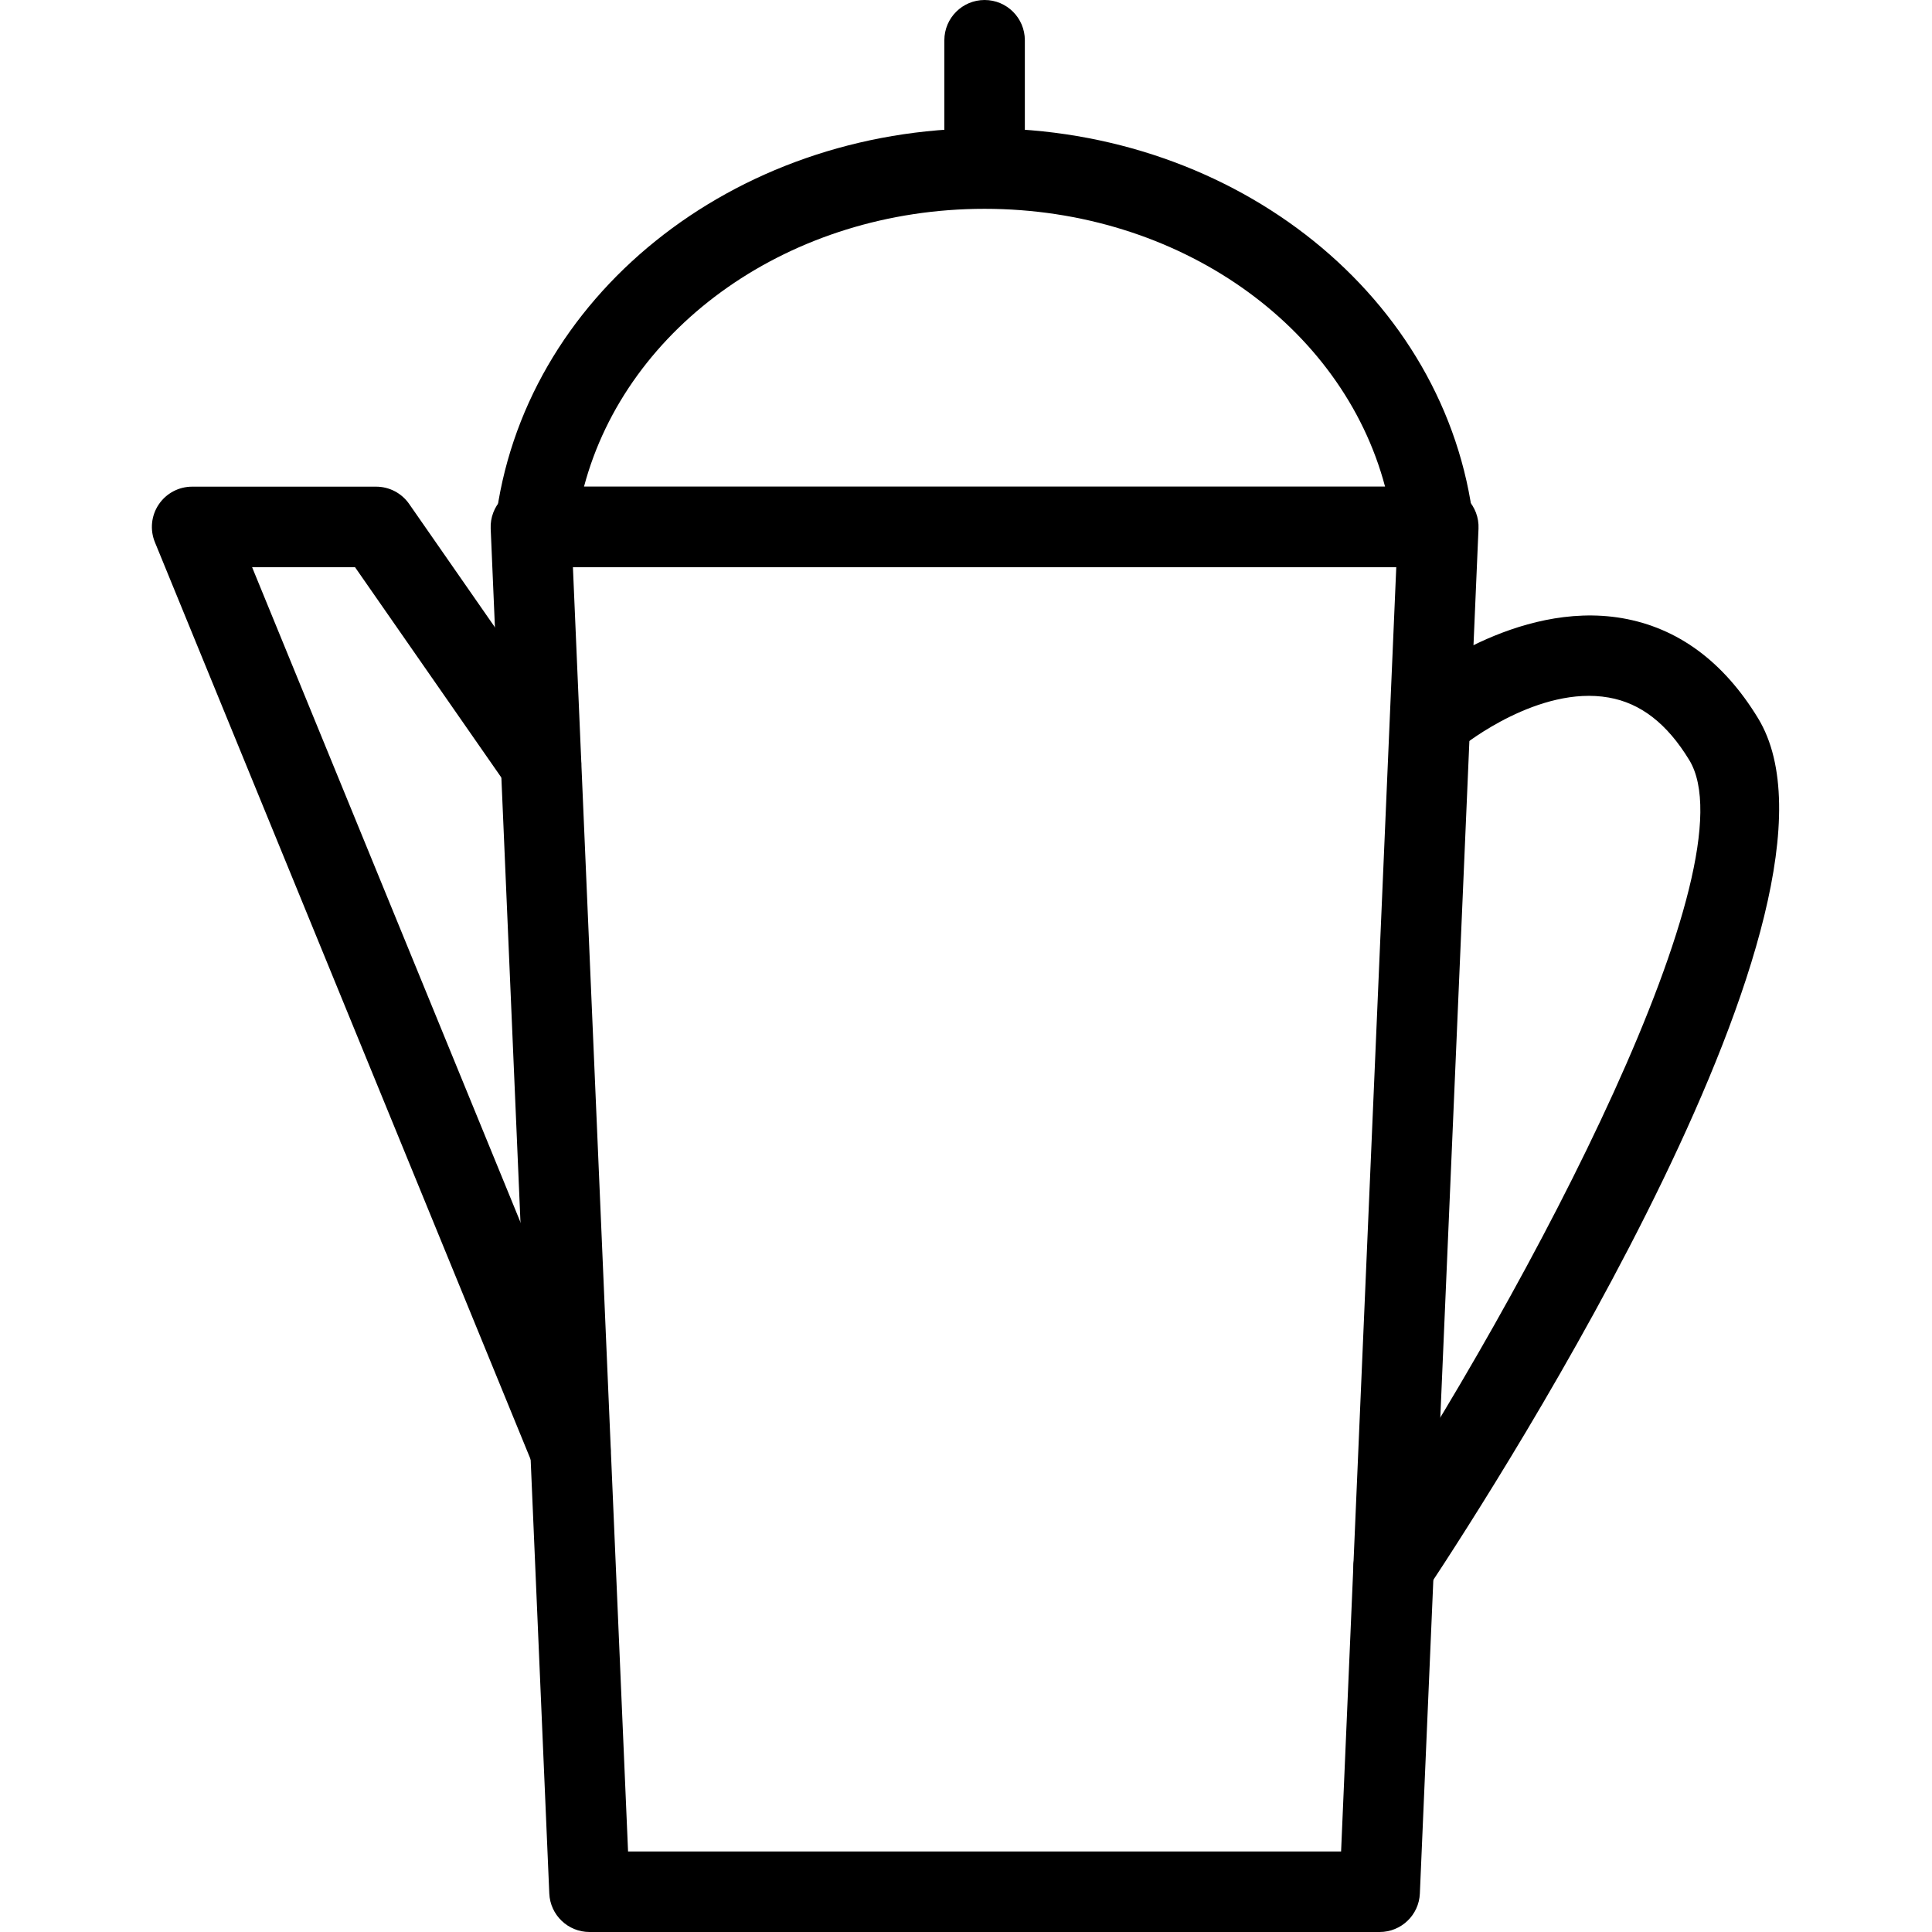 <?xml version="1.0" encoding="utf-8"?>
<!-- Generator: Adobe Illustrator 16.0.0, SVG Export Plug-In . SVG Version: 6.00 Build 0)  -->
<!DOCTYPE svg PUBLIC "-//W3C//DTD SVG 1.1//EN" "http://www.w3.org/Graphics/SVG/1.1/DTD/svg11.dtd">
<svg version="1.1" id="Layer_1" xmlns="http://www.w3.org/2000/svg" xmlns:xlink="http://www.w3.org/1999/xlink" x="0px" y="0px"
	 width="48px" height="48px" viewBox="0 0 48 48" enable-background="new 0 0 48 48" xml:space="preserve">
<g>
	<path d="M34.277,48H14.646c-0.536,0-0.976-0.422-0.999-0.957l-1.456-33.909c-0.012-0.272,0.088-0.538,0.277-0.735
		s0.45-0.308,0.722-0.308h22.544c0.272,0,0.533,0.111,0.722,0.308c0.189,0.197,0.289,0.462,0.277,0.735l-1.457,33.909
		C35.254,47.578,34.813,48,34.277,48z M15.604,46h17.715l1.371-31.909H14.234L15.604,46z"/>
	<path d="M35.618,14.092H13.302c-0.286,0-0.558-0.122-0.748-0.336c-0.19-0.214-0.279-0.499-0.246-0.782
		c0.665-5.579,5.89-9.786,12.153-9.786c6.269,0,11.491,4.208,12.149,9.787c0.033,0.284-0.056,0.568-0.246,0.782
		C36.176,13.97,35.903,14.092,35.618,14.092z M14.509,12.092h19.903c-1.06-4.005-5.133-6.904-9.95-6.904
		C19.648,5.188,15.574,8.086,14.509,12.092z"/>
	<path d="M14.172,37.033c-0.394,0-0.767-0.234-0.926-0.621L3.848,13.47c-0.126-0.308-0.091-0.659,0.095-0.936
		c0.186-0.277,0.497-0.443,0.831-0.443h4.57c0.328,0,0.634,0.16,0.821,0.429l4.097,5.892c0.315,0.453,0.204,1.077-0.25,1.392
		c-0.453,0.316-1.076,0.205-1.392-0.25L8.82,14.091H6.263l8.834,21.563c0.209,0.511-0.035,1.095-0.546,1.305
		C14.427,37.01,14.298,37.033,14.172,37.033z"/>
	<path d="M34.624,39.932c-0.189,0-0.381-0.054-0.551-0.166c-0.461-0.305-0.587-0.926-0.282-1.386
		c4.338-6.553,9.742-16.935,8.178-19.497c-0.552-0.906-1.206-1.414-2.002-1.553c-1.735-0.307-3.586,1.171-3.604,1.186
		c-0.431,0.346-1.061,0.276-1.405-0.151c-0.346-0.429-0.28-1.057,0.147-1.404c0.104-0.084,2.563-2.053,5.196-1.603
		c1.382,0.239,2.518,1.075,3.376,2.484c2.79,4.57-6.356,18.83-8.218,21.642C35.267,39.774,34.948,39.932,34.624,39.932z"/>
	<path d="M24.462,4.495c-0.552,0-1-0.448-1-1V1c0-0.552,0.448-1,1-1c0.553,0,1,0.448,1,1v2.495
		C25.462,4.047,25.015,4.495,24.462,4.495z"/>
</g>
</svg>
